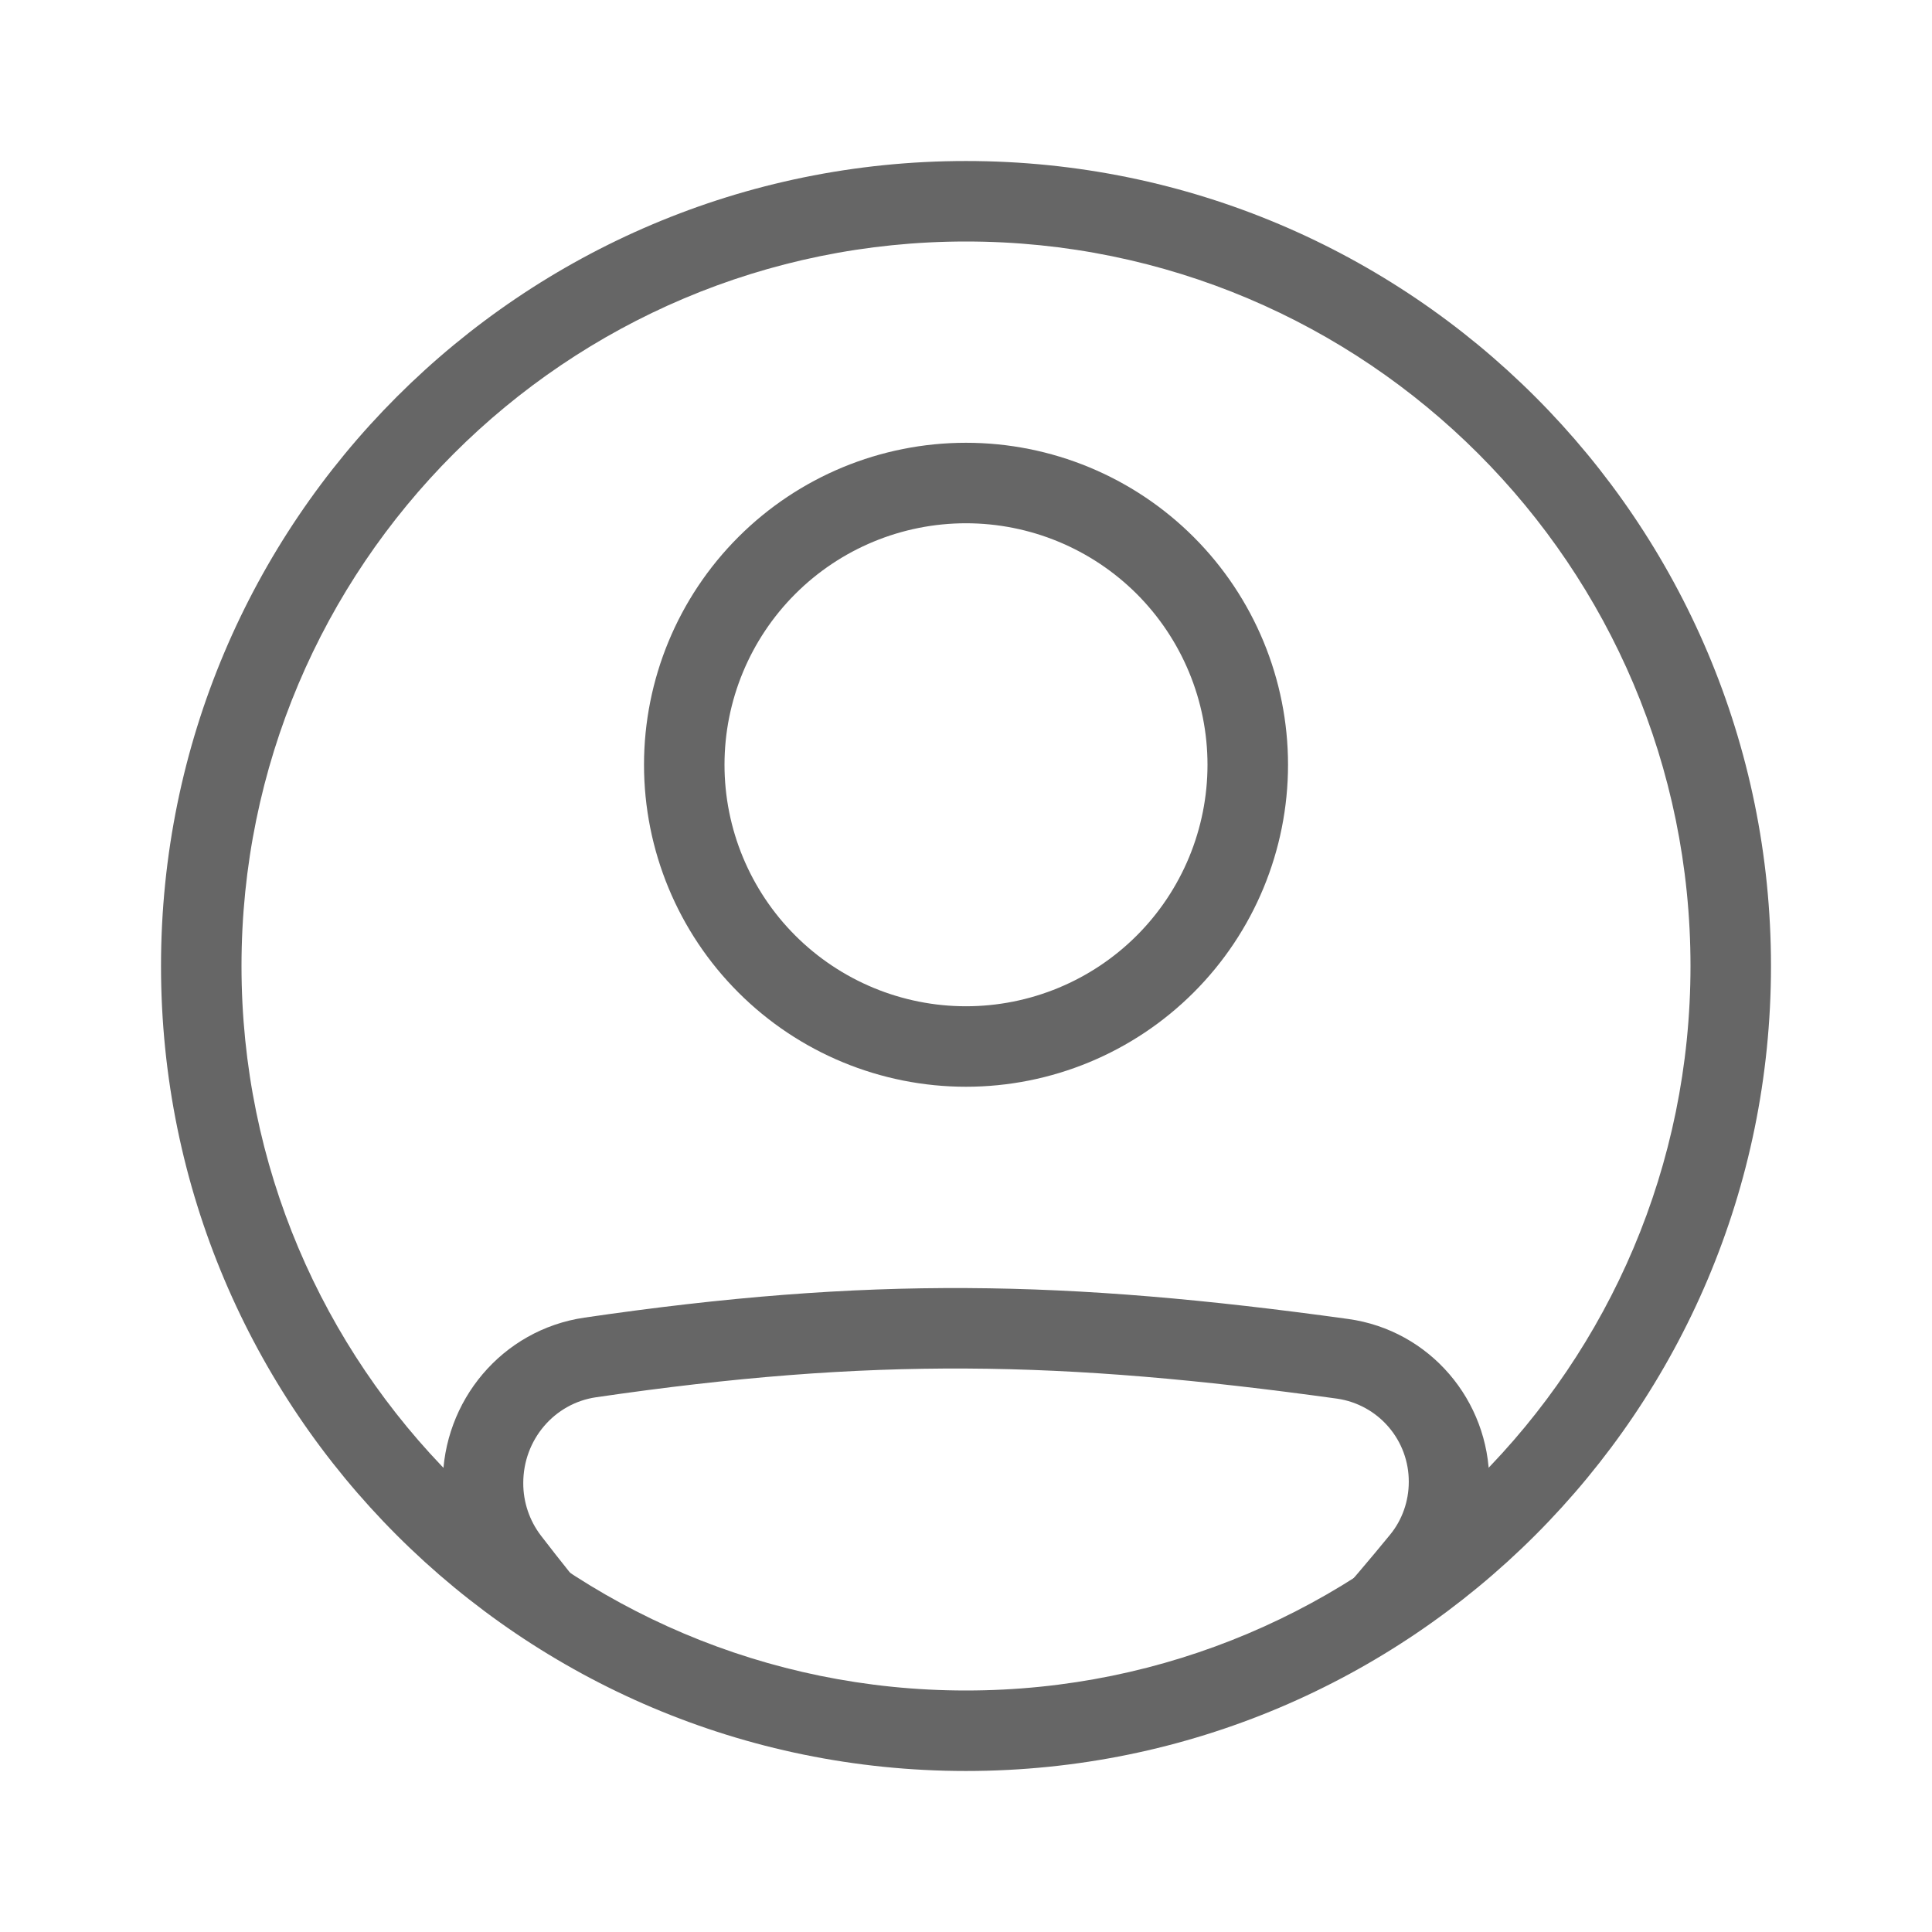 <svg width="50" height="50" viewBox="0 0 50 50" fill="none" xmlns="http://www.w3.org/2000/svg">
<path fill-rule="evenodd" clip-rule="evenodd" d="M15.426 36.161C22.556 35.119 27.466 35.209 34.605 36.197C35.122 36.272 35.595 36.532 35.935 36.928C36.276 37.324 36.462 37.83 36.459 38.352C36.459 38.852 36.287 39.338 35.976 39.717C35.435 40.378 34.881 41.028 34.314 41.667H37.065C37.238 41.461 37.412 41.25 37.588 41.037C38.206 40.279 38.543 39.331 38.542 38.353C38.542 36.244 37.002 34.426 34.891 34.135C27.582 33.123 22.474 33.026 15.125 34.1C12.992 34.412 11.459 36.258 11.459 38.381C11.459 39.324 11.766 40.256 12.348 41.012C12.52 41.234 12.69 41.453 12.858 41.668H15.543C15.015 41.036 14.501 40.394 13.999 39.741C13.701 39.35 13.54 38.872 13.542 38.38C13.542 37.258 14.348 36.318 15.426 36.161ZM25 26.042C25.821 26.042 26.634 25.88 27.392 25.566C28.15 25.252 28.839 24.792 29.42 24.211C30 23.631 30.46 22.942 30.774 22.184C31.088 21.425 31.25 20.613 31.25 19.792C31.25 18.971 31.088 18.158 30.774 17.4C30.46 16.642 30 15.953 29.42 15.372C28.839 14.792 28.15 14.332 27.392 14.018C26.634 13.704 25.821 13.542 25 13.542C23.343 13.542 21.753 14.2 20.581 15.372C19.409 16.544 18.75 18.134 18.75 19.792C18.75 21.449 19.409 23.039 20.581 24.211C21.753 25.383 23.343 26.042 25 26.042ZM25 28.125C27.21 28.125 29.33 27.247 30.893 25.684C32.456 24.122 33.334 22.002 33.334 19.792C33.334 17.582 32.456 15.462 30.893 13.899C29.33 12.336 27.21 11.459 25 11.459C22.79 11.459 20.67 12.336 19.108 13.899C17.545 15.462 16.667 17.582 16.667 19.792C16.667 22.002 17.545 24.122 19.108 25.684C20.67 27.247 22.79 28.125 25 28.125Z" fill="#666666"/>
<path fill-rule="evenodd" clip-rule="evenodd" d="M25 43.75C35.355 43.75 43.75 35.355 43.75 25C43.75 14.645 35.355 6.25 25 6.25C14.645 6.25 6.25 14.645 6.25 25C6.25 35.355 14.645 43.75 25 43.75ZM25 45.833C36.506 45.833 45.833 36.506 45.833 25C45.833 13.494 36.506 4.167 25 4.167C13.494 4.167 4.167 13.494 4.167 25C4.167 36.506 13.494 45.833 25 45.833Z" fill="#666666"/>
</svg>
